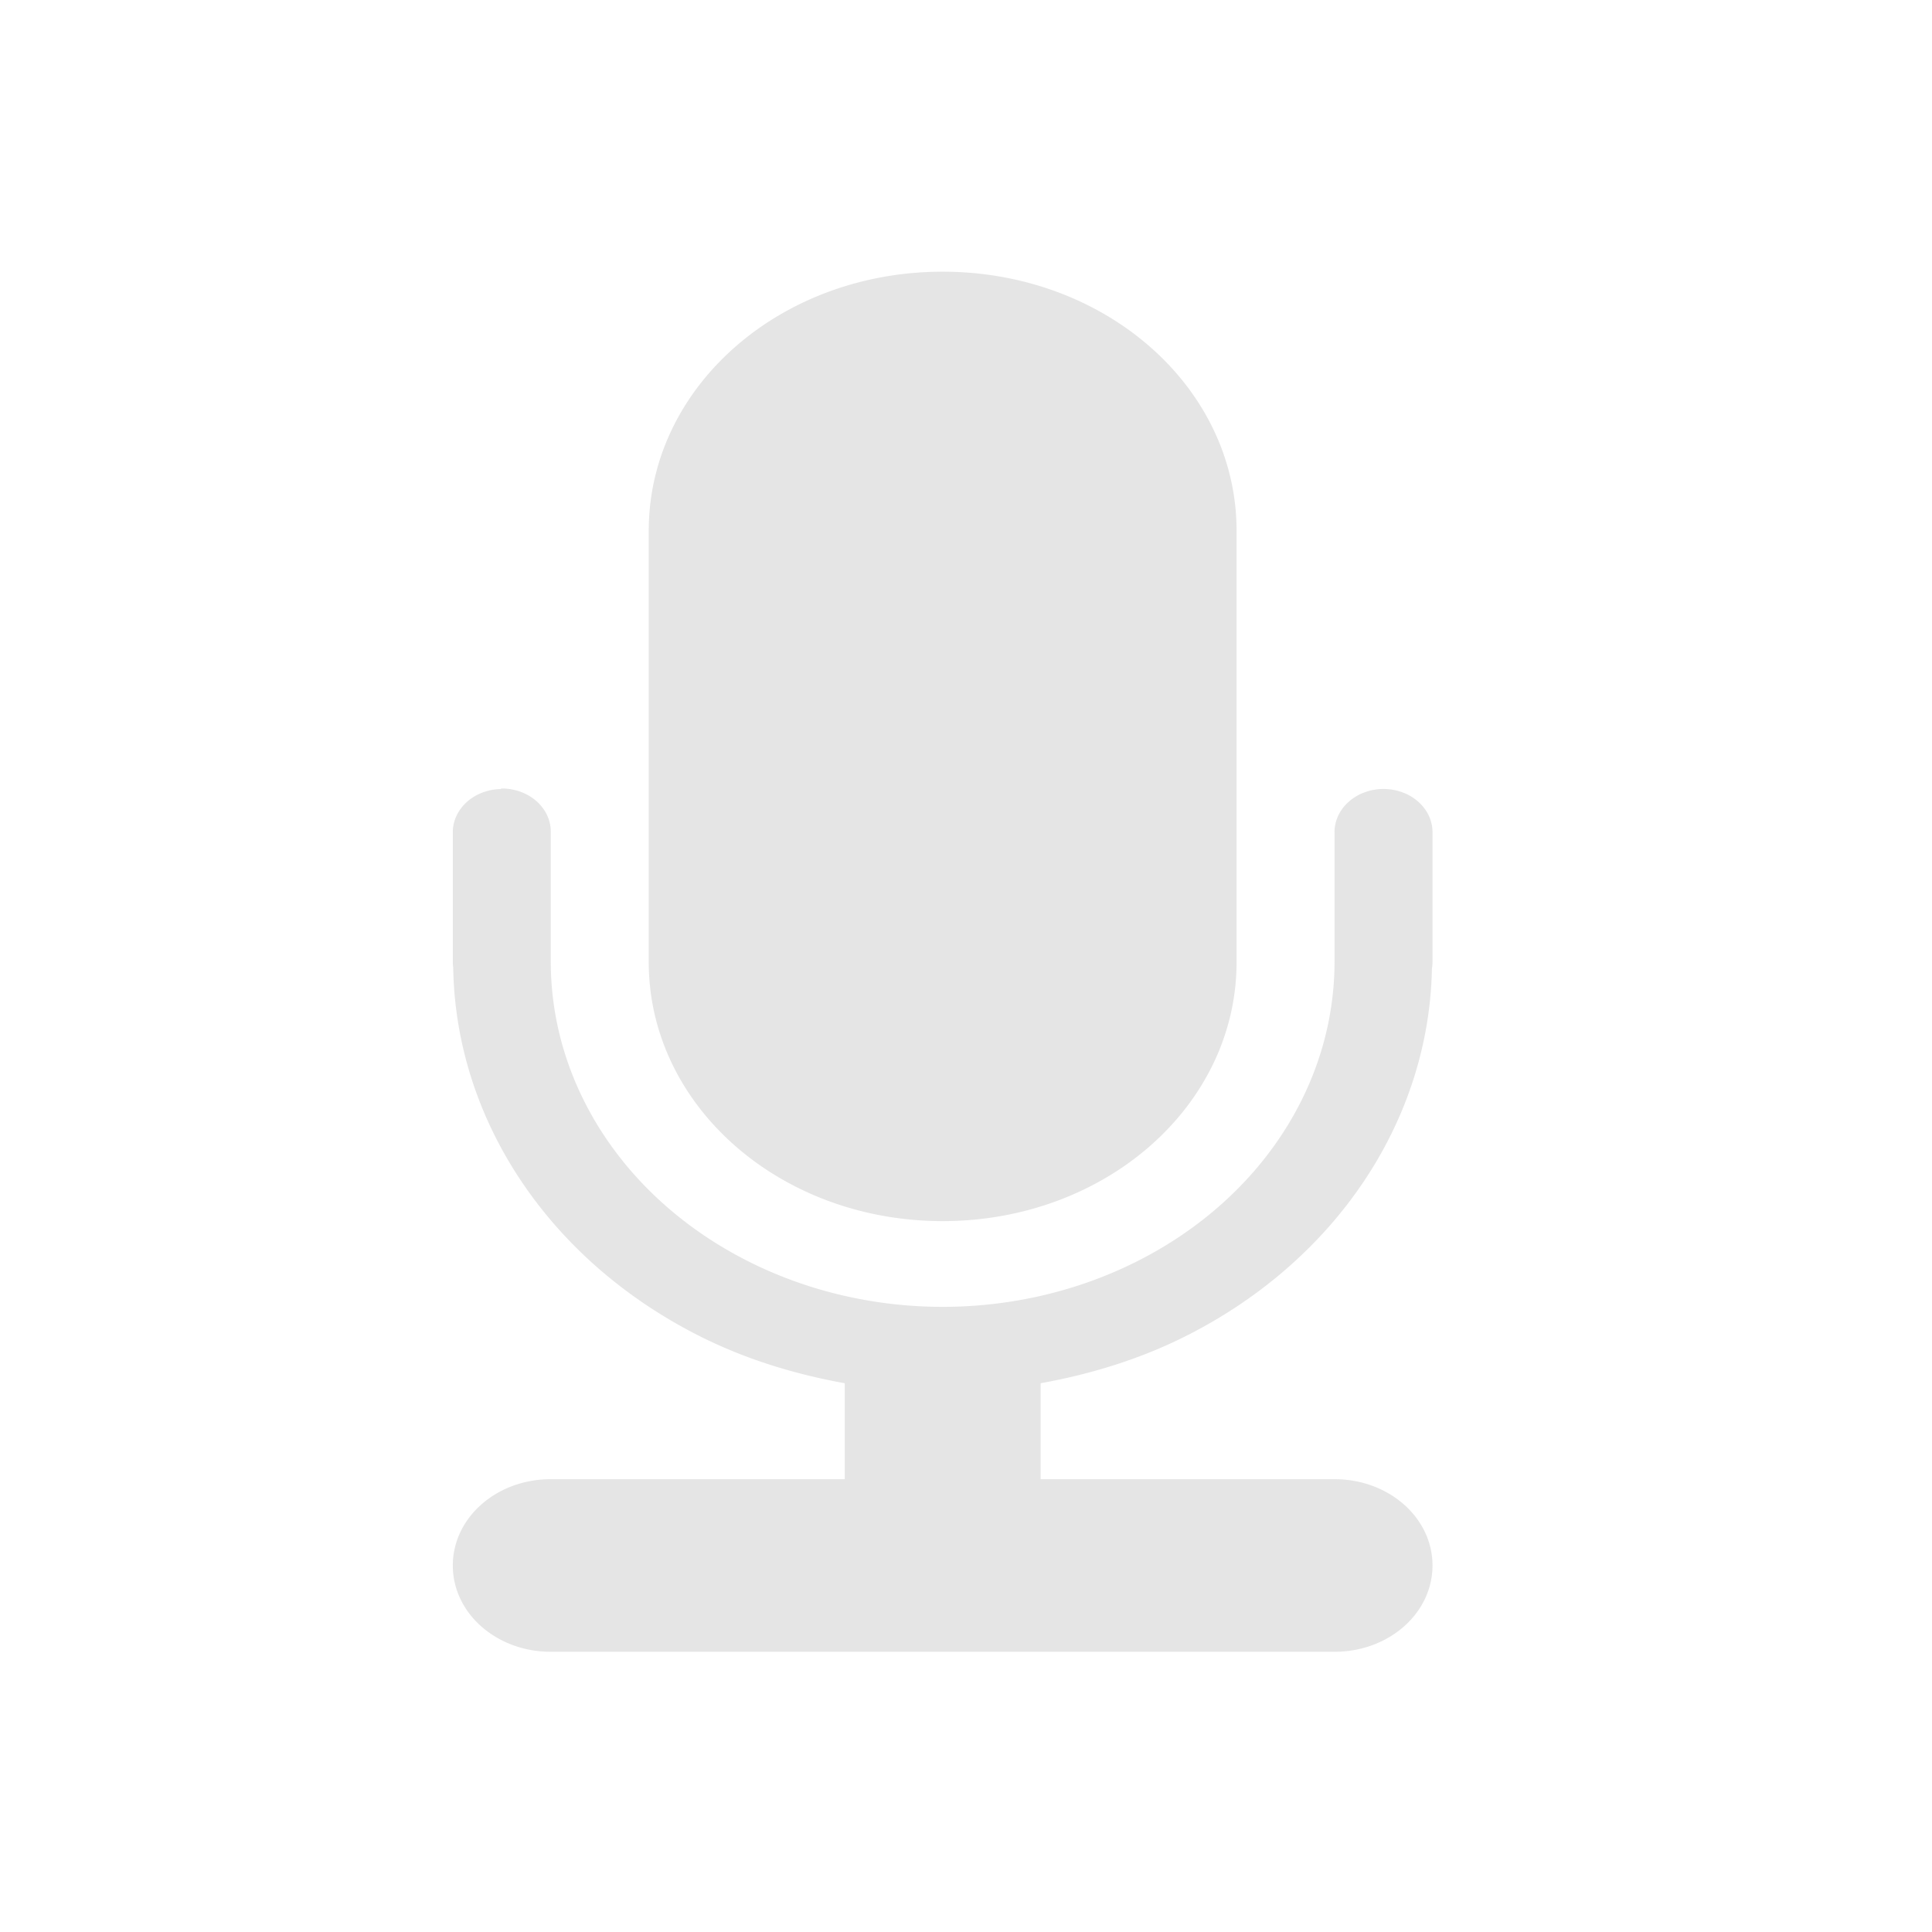 <?xml version="1.0" encoding="UTF-8" standalone="no"?>
<svg
   xmlns:dc="http://purl.org/dc/elements/1.1/"
   xmlns:cc="http://creativecommons.org/ns#"
   xmlns:rdf="http://www.w3.org/1999/02/22-rdf-syntax-ns#"
   xmlns:svg="http://www.w3.org/2000/svg"
   xmlns="http://www.w3.org/2000/svg"
   xmlns:sodipodi="http://sodipodi.sourceforge.net/DTD/sodipodi-0.dtd"
   xmlns:inkscape="http://www.inkscape.org/namespaces/inkscape"
   height="25.6"
   width="25.6"
   version="1.1"
   viewBox="0 0 24 24"
   id="svg2"
   inkscape:version="0.92.0 r15299"
   sodipodi:docname="audio-recorder-off.svg">
  <defs
     id="defs10" />
  <sodipodi:namedview
     pagecolor="#ffffff"
     bordercolor="#666666"
     borderopacity="1"
     objecttolerance="10"
     gridtolerance="10"
     guidetolerance="10"
     inkscape:pageopacity="0"
     inkscape:pageshadow="2"
     inkscape:window-width="1360"
     inkscape:window-height="740"
     id="namedview8"
     showgrid="true"
     inkscape:zoom="9.8333333"
     inkscape:cx="-4.6271186"
     inkscape:cy="12"
     inkscape:window-x="0"
     inkscape:window-y="0"
     inkscape:window-maximized="1"
     inkscape:current-layer="svg2"
     showguides="false">
    <inkscape:grid
       type="xygrid"
       id="grid3677" />
  </sodipodi:namedview>
  <path
     style="opacity:1;fill:#dbdbdb;fill-opacity:0.715;stroke-width:0.849"
     inkscape:connector-curvature="0"
     id="path6"
     d="m 11.71,3.375 c -2.023,0 -3.651,1.435 -3.651,3.217 v 1.072 1.072 1.072 1.072 1.072 c 0,1.782 1.628,3.217 3.651,3.217 2.023,0 3.651,-1.435 3.651,-3.217 V 10.881 9.808 8.736 7.664 6.592 c 0,-1.782 -1.628,-3.217 -3.651,-3.217 z M 6.224,9.802 A 0.609,0.536 0 0 0 5.625,10.338 v 1.573 0.035 c 0,6.44e-4 -4e-7,0 0,0 a 0.609,0.536 0 0 0 0.005,0.073 c 0.03,1.885 1.181,3.623 3.038,4.567 0.575,0.293 1.194,0.483 1.826,0.597 V 18.375 H 6.842 c -0.674,0 -1.217,0.478 -1.217,1.072 0,0.594 0.543,1.072 1.217,1.072 h 9.736 c 0.674,0 1.217,-0.478 1.217,-1.072 0,-0.594 -0.543,-1.072 -1.217,-1.072 h -3.651 v -1.192 c 0.632,-0.114 1.25,-0.304 1.826,-0.597 1.853,-0.942 3,-2.675 3.035,-4.555 a 0.609,0.536 0 0 0 0.007,-0.086 V 10.338 A 0.609,0.536 0 0 0 17.177,9.801 0.609,0.536 0 0 0 16.578,10.338 v 1.608 c 0,1.533 -0.927,2.946 -2.434,3.713 -1.507,0.767 -3.361,0.767 -4.868,0 C 7.769,14.892 6.842,13.479 6.842,11.946 V 10.338 A 0.609,0.536 0 0 0 6.224,9.795 Z" />
</svg>
